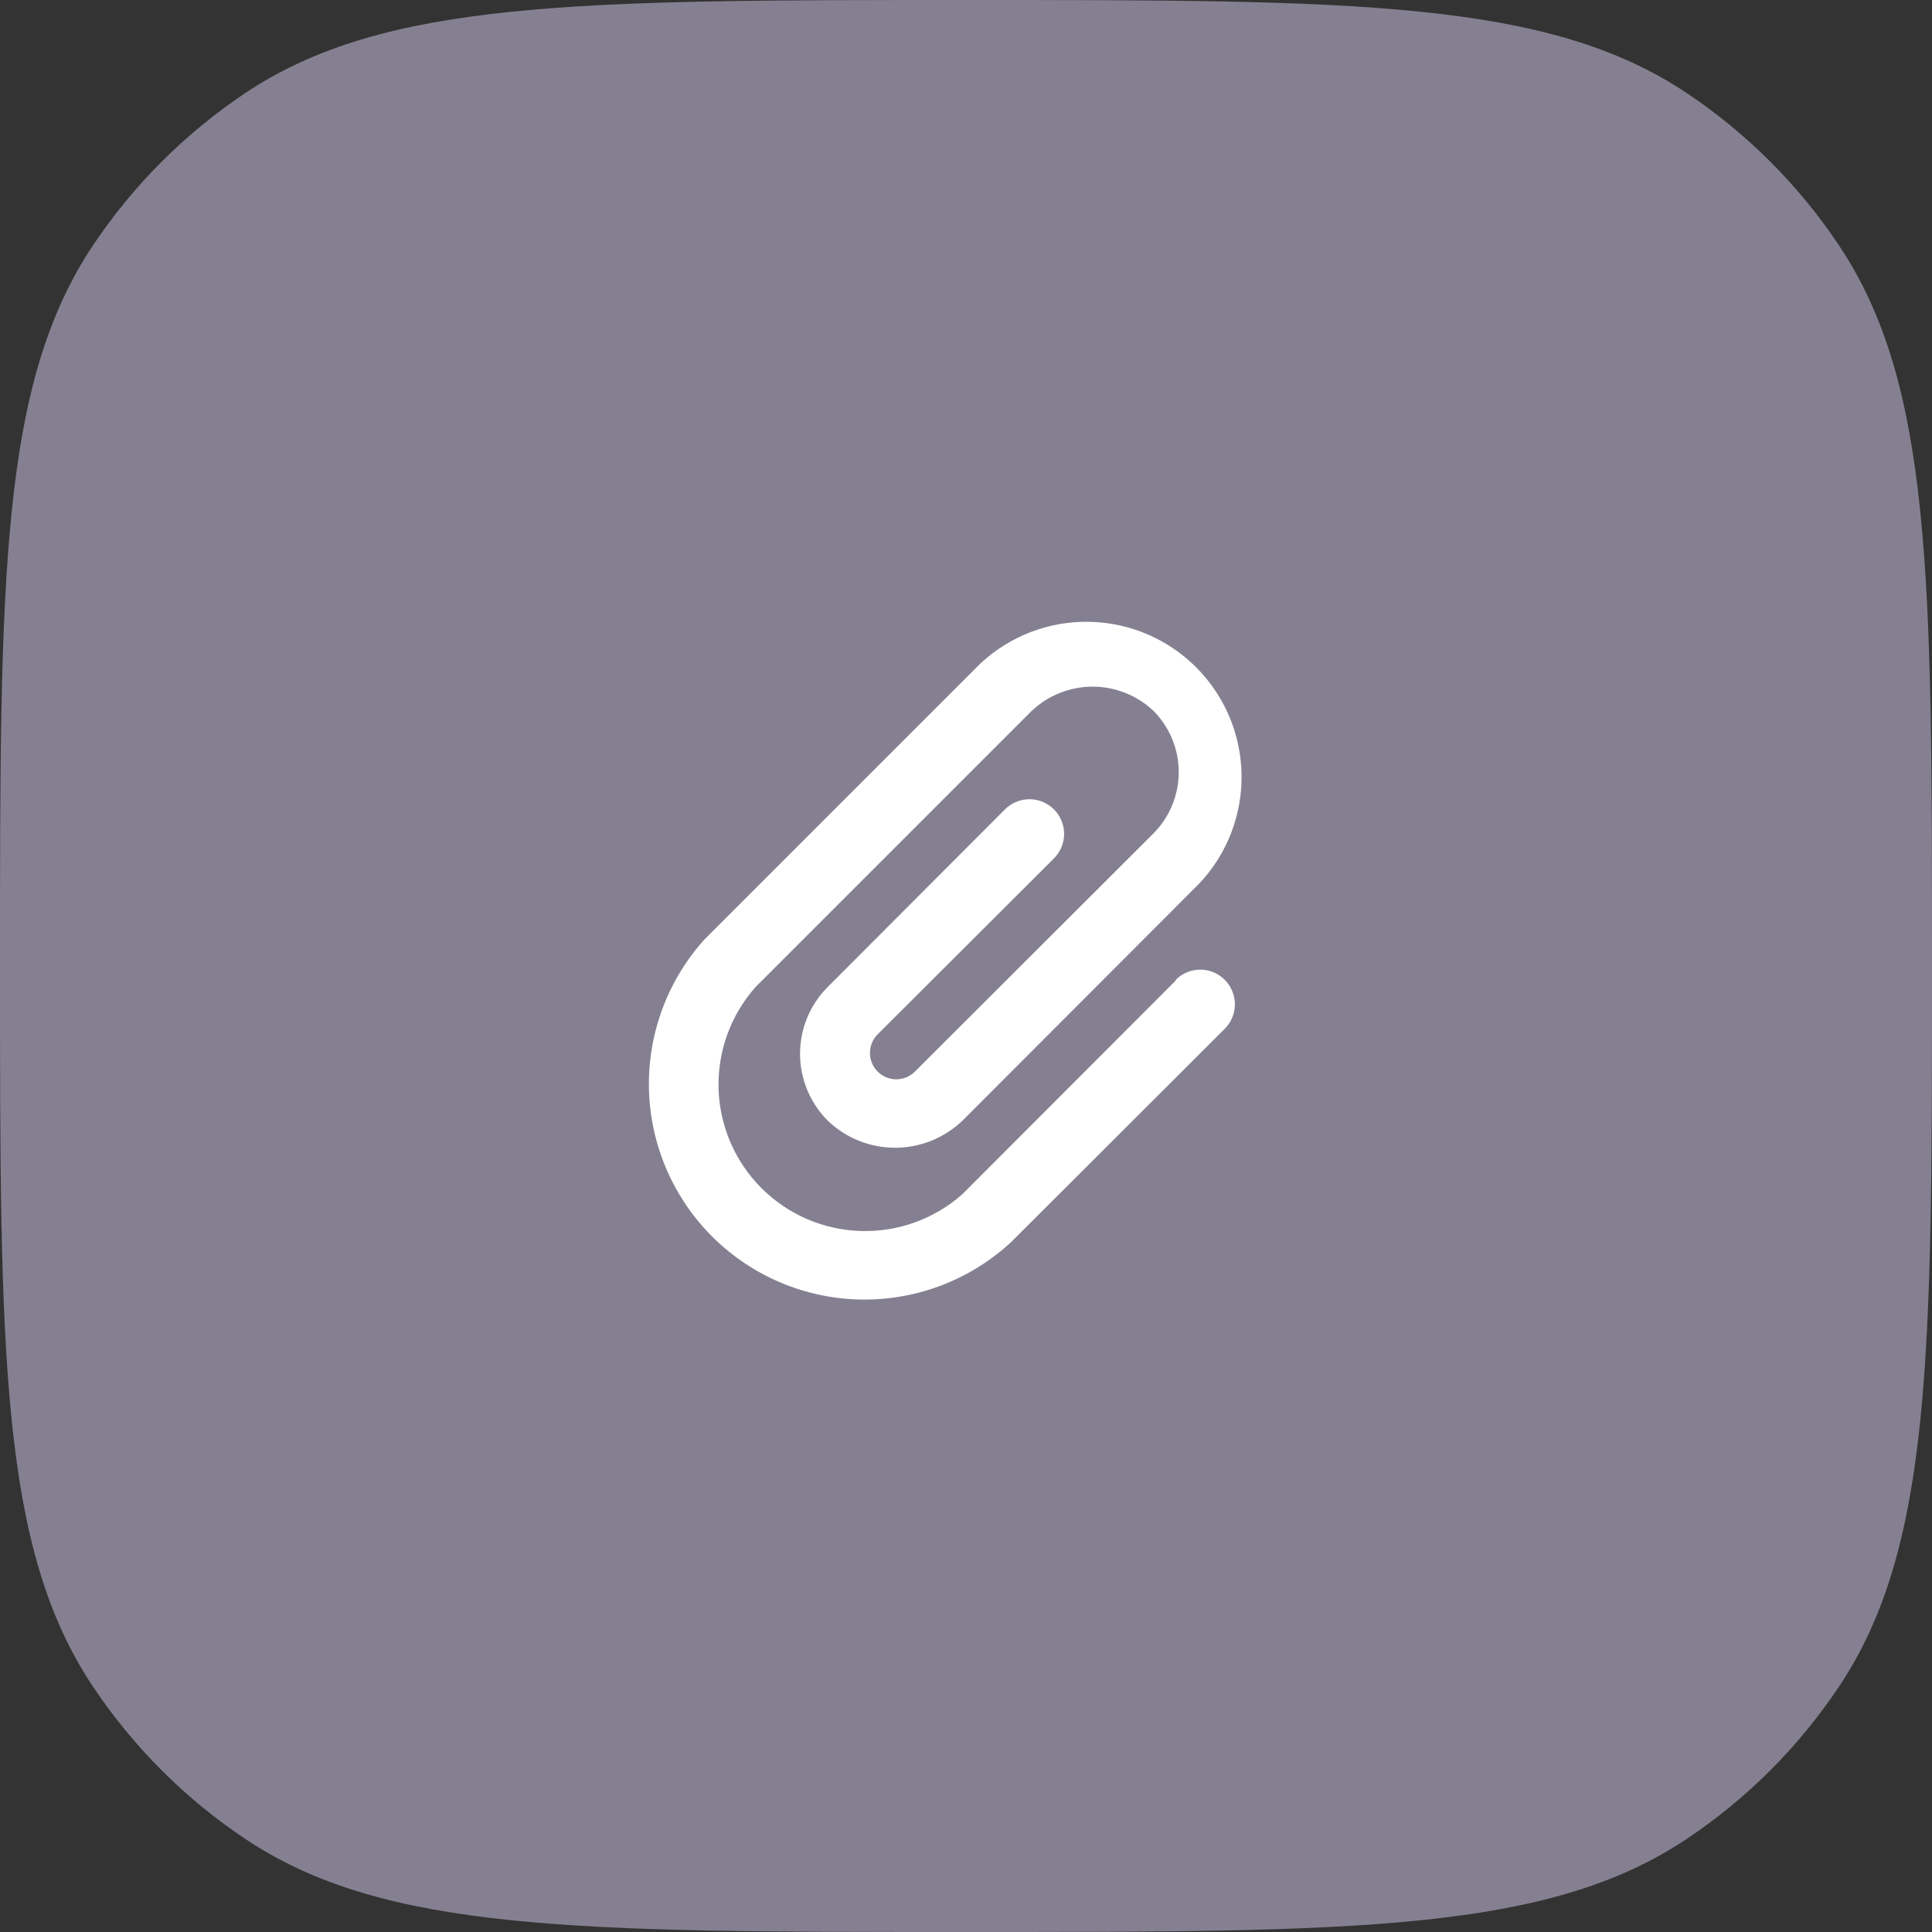 <svg width="56" height="56" viewBox="0 0 56 56" fill="none" xmlns="http://www.w3.org/2000/svg">
<rect x="0" y="0" width="56" height="56" fill="#333333" stroke="none"/>
<path d="M0 28C0 16.764 0 11.146 2.696 7.111C3.864 5.364 5.364 3.864 7.111 2.696C11.146 0 16.764 0 28 0C39.236 0 44.853 0 48.889 2.696C50.636 3.864 52.136 5.364 53.303 7.111C56 11.146 56 16.764 56 28C56 39.236 56 44.853 53.303 48.889C52.136 50.636 50.636 52.136 48.889 53.303C44.853 56 39.236 56 28 56C16.764 56 11.146 56 7.111 53.303C5.364 52.136 3.864 50.636 2.696 48.889C0 44.853 0 39.236 0 28Z" fill="#858091"/>
<path d="M34.08 28.42L27.9 34.61C27.09 35.33 26.035 35.713 24.951 35.681C23.868 35.65 22.838 35.205 22.071 34.438C21.305 33.672 20.86 32.642 20.828 31.558C20.796 30.475 21.18 29.42 21.9 28.61L29.9 20.61C30.377 20.156 31.011 19.903 31.67 19.903C32.328 19.903 32.962 20.156 33.44 20.61C33.905 21.082 34.166 21.717 34.166 22.38C34.166 23.043 33.905 23.678 33.44 24.15L26.54 31.04C26.471 31.113 26.389 31.173 26.298 31.215C26.207 31.256 26.108 31.28 26.008 31.284C25.805 31.291 25.608 31.218 25.46 31.08C25.386 31.012 25.327 30.93 25.285 30.838C25.243 30.747 25.22 30.648 25.216 30.548C25.209 30.346 25.282 30.148 25.42 30L30.55 24.88C30.738 24.692 30.844 24.436 30.844 24.17C30.844 23.904 30.738 23.648 30.55 23.46C30.361 23.272 30.106 23.166 29.84 23.166C29.573 23.166 29.318 23.272 29.13 23.46L24 28.6C23.743 28.855 23.539 29.158 23.4 29.491C23.261 29.825 23.19 30.183 23.19 30.545C23.19 30.907 23.261 31.265 23.4 31.598C23.539 31.932 23.743 32.235 24 32.49C24.524 32.989 25.221 33.268 25.945 33.268C26.669 33.268 27.365 32.989 27.89 32.49L34.78 25.59C35.575 24.737 36.007 23.609 35.987 22.443C35.966 21.277 35.494 20.165 34.669 19.34C33.845 18.516 32.733 18.044 31.567 18.023C30.401 18.002 29.273 18.435 28.42 19.23L20.42 27.23C19.341 28.425 18.765 29.99 18.811 31.599C18.858 33.208 19.523 34.737 20.669 35.868C21.815 36.998 23.353 37.643 24.963 37.668C26.573 37.692 28.13 37.095 29.31 36L35.5 29.82C35.593 29.727 35.667 29.616 35.717 29.494C35.768 29.372 35.794 29.242 35.794 29.11C35.794 28.978 35.768 28.848 35.717 28.726C35.667 28.604 35.593 28.493 35.5 28.4C35.406 28.307 35.296 28.233 35.174 28.182C35.052 28.132 34.922 28.106 34.79 28.106C34.658 28.106 34.527 28.132 34.405 28.182C34.284 28.233 34.173 28.307 34.08 28.4V28.42Z" fill="white"/>
</svg>
